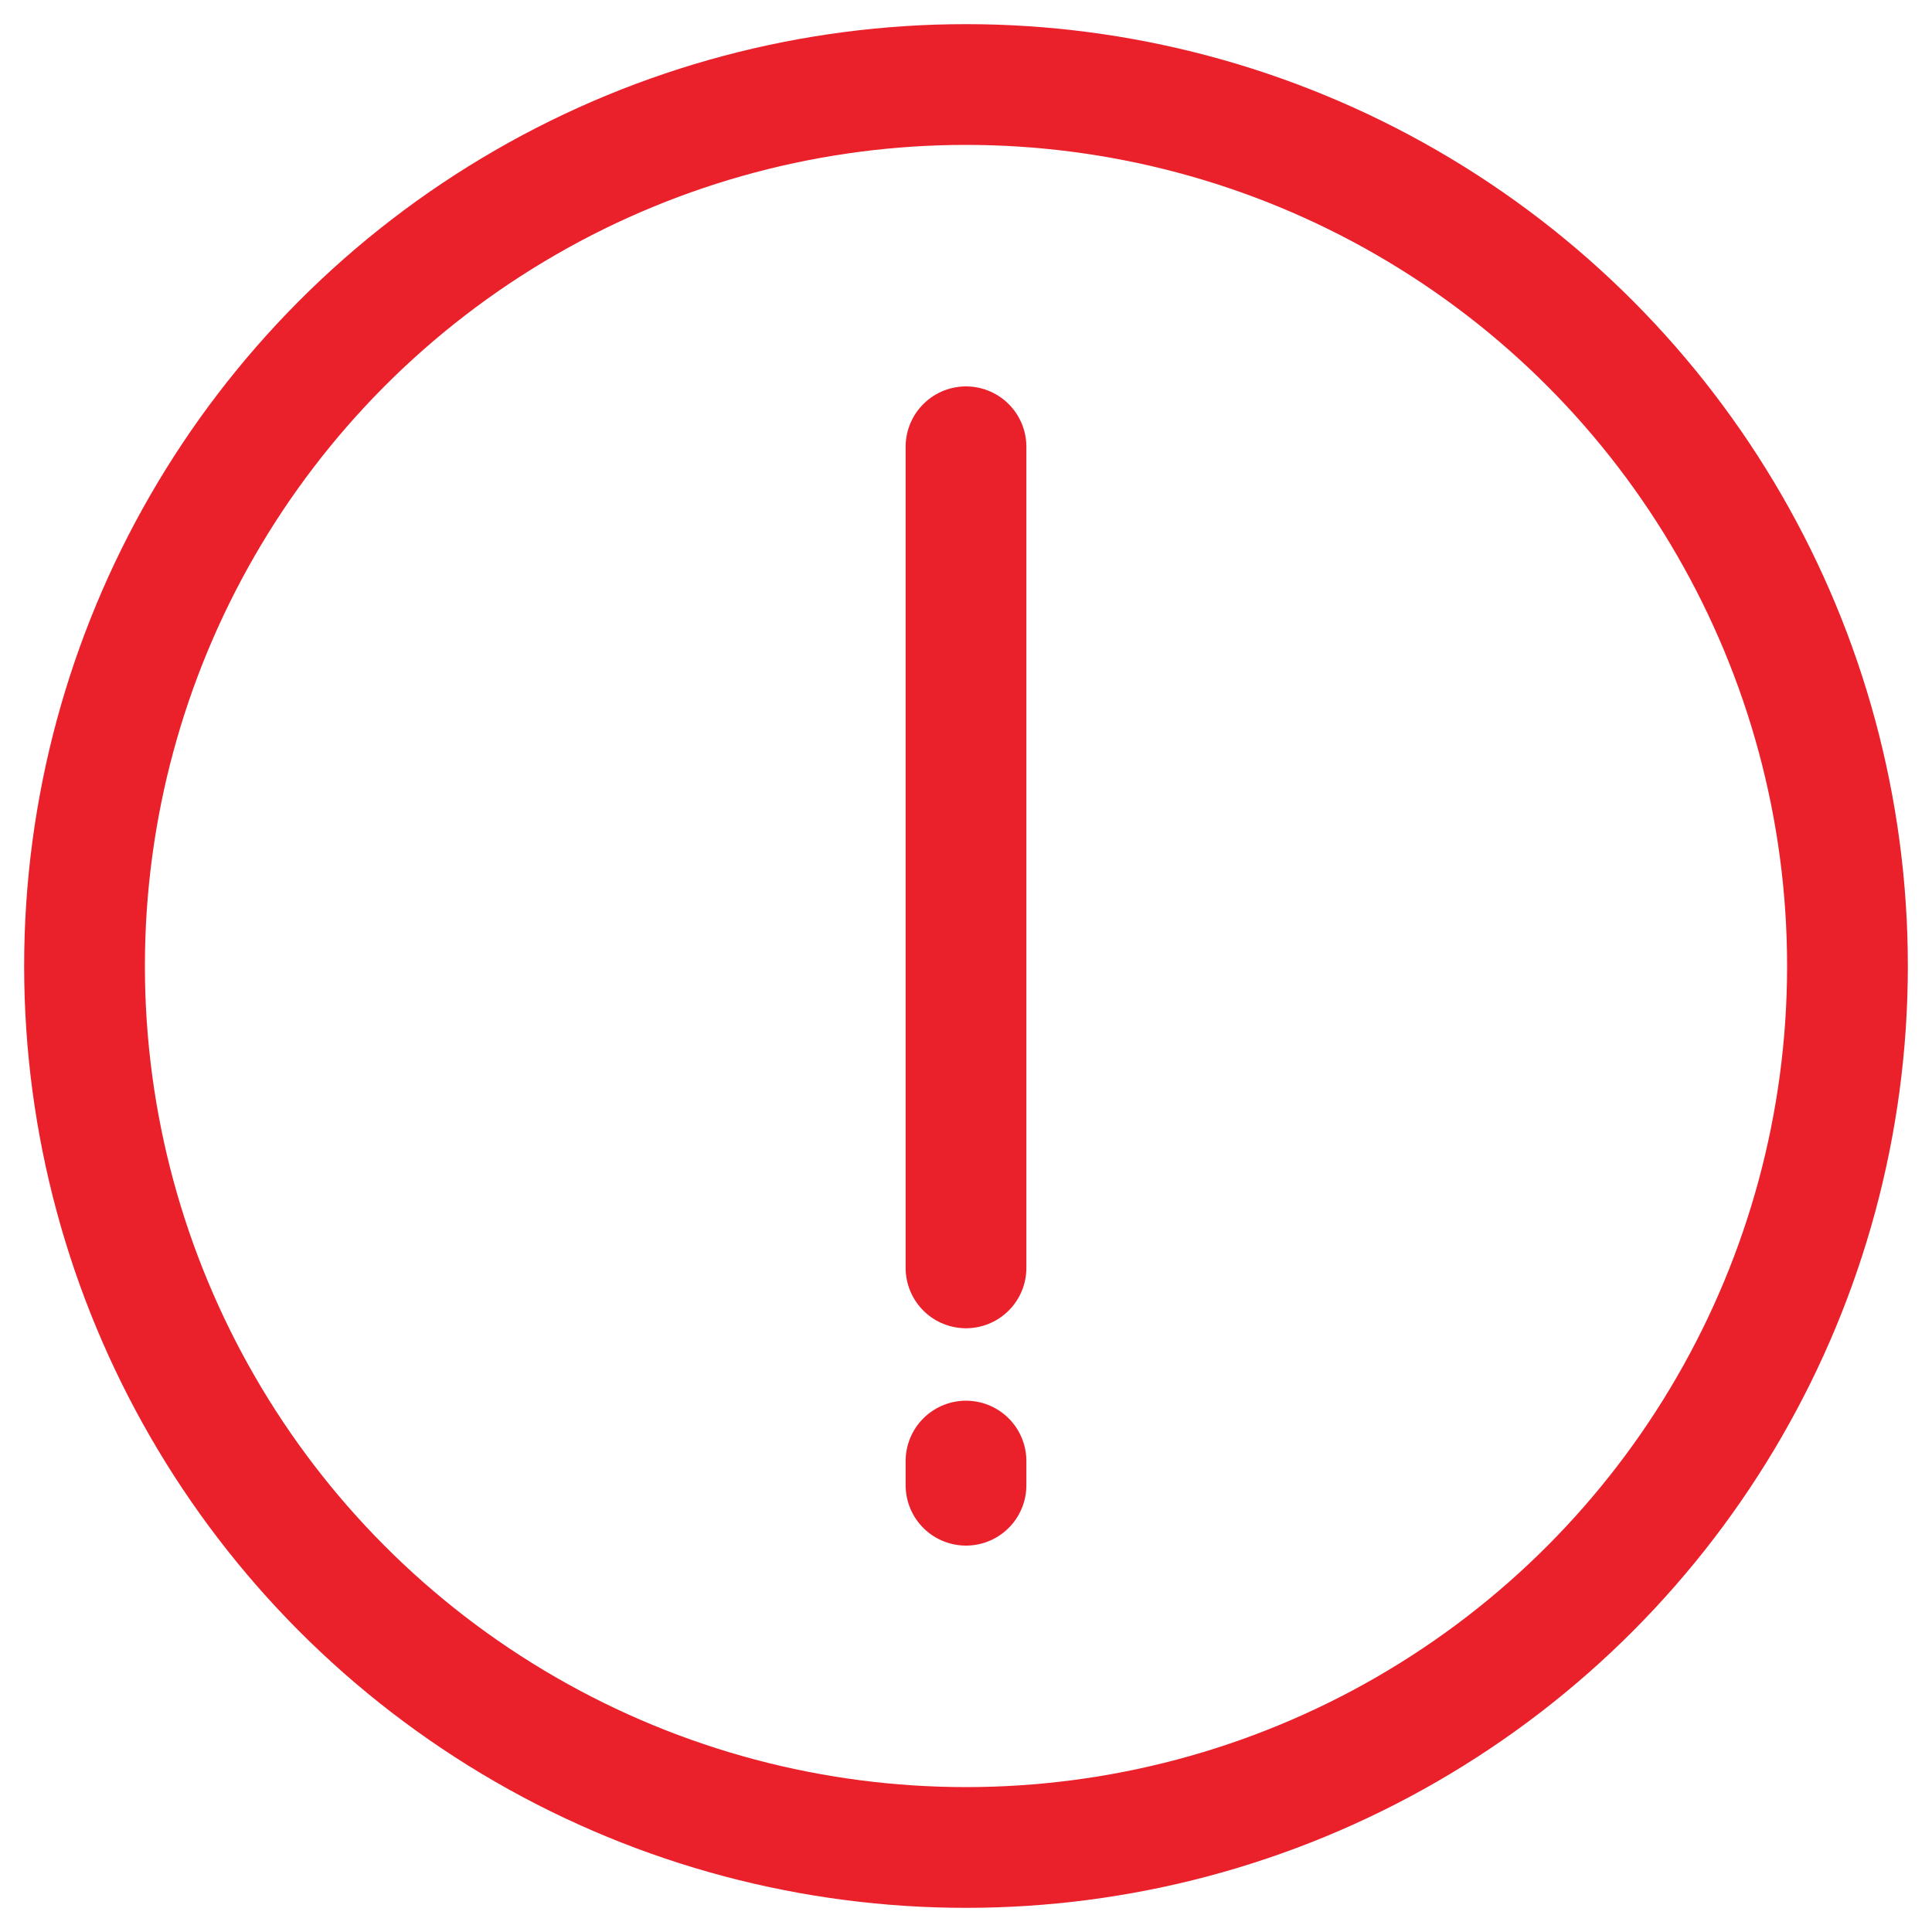 <?xml version="1.0" encoding="utf-8"?>
<!-- Generator: Adobe Illustrator 18.1.1, SVG Export Plug-In . SVG Version: 6.00 Build 0)  -->
<svg version="1.1" id="Background_2_" xmlns="http://www.w3.org/2000/svg" xmlns:xlink="http://www.w3.org/1999/xlink" x="0px"
	 y="0px" viewBox="0 0 16 16" enable-background="new 0 0 16 16" xml:space="preserve">
<g id="Grid_2_" display="none" enable-background="new    ">
	<defs>
		<path id="SVGID_1_" enable-background="new    " d="M-1281,884.8h85V-615h-85V884.8z M-1176,884.8h85V-615h-85V884.8z
			 M-1071,884.8h85V-615h-85V884.8z M-966,884.8h85V-615h-85V884.8z M-861,884.8h85V-615h-85V884.8z M-756,884.8h85V-615h-85V884.8z
			 M-651,884.8h85V-615h-85V884.8z M-546,884.8h85V-615h-85V884.8z M-441,884.8h85V-615h-85V884.8z M-336,884.8h85V-615h-85V884.8z
			 M-231,884.8h85V-615h-85V884.8z M-126-615V884.8h85V-615H-126z"/>
	</defs>
	<clipPath id="SVGID_2_" display="inline">
		<use xlink:href="#SVGID_1_"  overflow="visible"/>
	</clipPath>
</g>
<g>
	<defs>
		<rect id="SVGID_3_" x="171" y="-615" width="1280" height="768"/>
	</defs>
	<clipPath id="SVGID_4_">
		<use xlink:href="#SVGID_3_"  overflow="visible"/>
	</clipPath>
</g>
<g>
	<g>
		<ellipse fill="none" stroke="#EA212B" stroke-linecap="round" stroke-miterlimit="10" cx="8" cy="8" rx="7.3" ry="7.3"/>
		<g>
			<line fill="none" stroke="#EA212B" stroke-linecap="round" stroke-miterlimit="10" x1="8" y1="3.7" x2="8" y2="10.5"/>
			<line fill="none" stroke="#EA212B" stroke-linecap="round" stroke-miterlimit="10" x1="8" y1="12.1" x2="8" y2="12.3"/>
		</g>
	</g>
</g>
<rect x="0" y="0" fill="none" width="16" height="16"/>
</svg>
